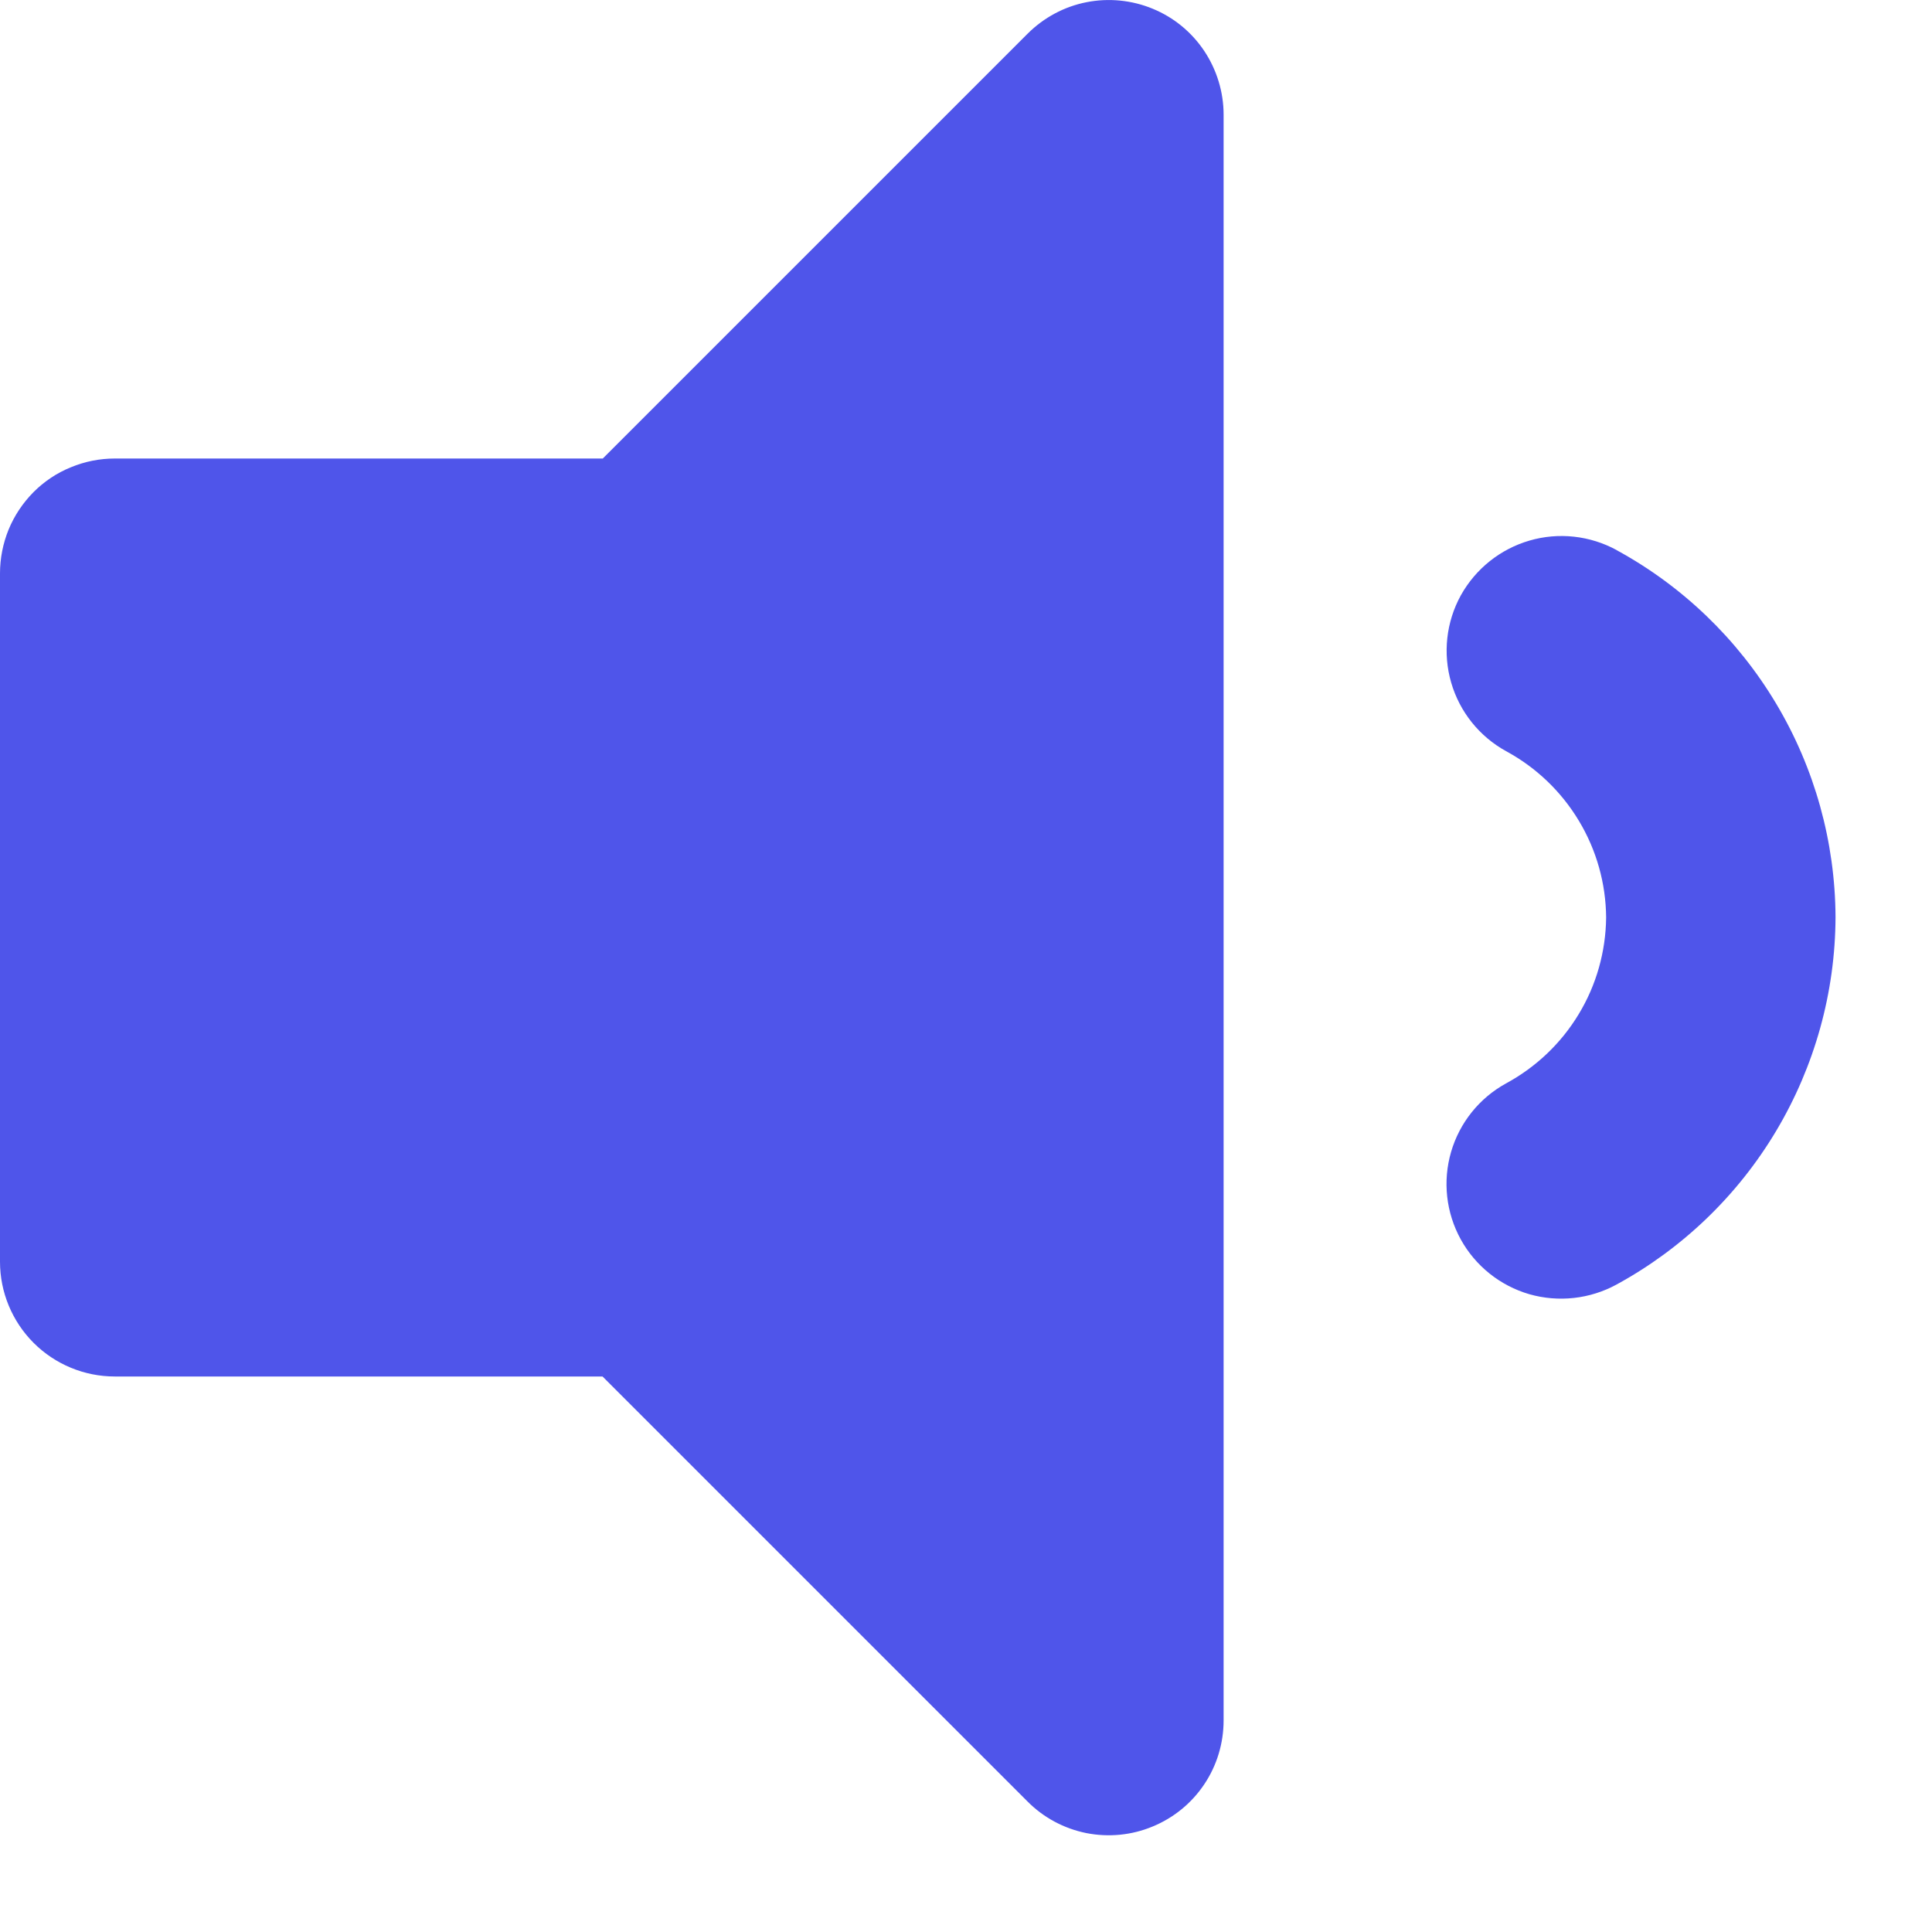 <svg width="15" height="15" viewBox="0 0 15 15" fill="none" xmlns="http://www.w3.org/2000/svg">
<path d="M7.98 0.26L4.68 3.56H0.891C0.774 3.56 0.658 3.583 0.55 3.628C0.441 3.672 0.343 3.738 0.26 3.821C0.178 3.904 0.112 4.002 0.067 4.111C0.023 4.219 -0 4.335 2.24866e-06 4.452V9.796C2.24866e-06 10.032 0.094 10.259 0.261 10.426C0.428 10.593 0.655 10.687 0.891 10.687H4.678L7.978 13.987C8.102 14.112 8.261 14.197 8.434 14.232C8.607 14.266 8.786 14.249 8.949 14.181C9.112 14.114 9.252 14 9.35 13.853C9.448 13.707 9.5 13.534 9.5 13.358V0.89C9.5 0.714 9.447 0.542 9.35 0.396C9.252 0.249 9.113 0.135 8.95 0.068C8.788 0.001 8.609 -0.017 8.436 0.017C8.263 0.051 8.105 0.136 7.98 0.26ZM12.552 4.271C12.345 4.158 12.101 4.131 11.875 4.197C11.648 4.263 11.457 4.416 11.342 4.622C11.228 4.829 11.201 5.073 11.267 5.3C11.333 5.527 11.486 5.718 11.693 5.832C11.926 5.958 12.121 6.144 12.258 6.372C12.395 6.599 12.468 6.859 12.47 7.124C12.467 7.389 12.394 7.648 12.257 7.874C12.12 8.101 11.925 8.286 11.692 8.412C11.485 8.526 11.332 8.717 11.266 8.944C11.2 9.171 11.227 9.415 11.341 9.622C11.455 9.829 11.647 9.982 11.873 10.048C12.1 10.113 12.344 10.086 12.551 9.973C13.064 9.693 13.492 9.281 13.791 8.779C14.09 8.277 14.249 7.704 14.251 7.12C14.248 6.536 14.089 5.964 13.79 5.463C13.491 4.962 13.063 4.55 12.551 4.271H12.552Z" fill="#4F55EA"/>
</svg>

